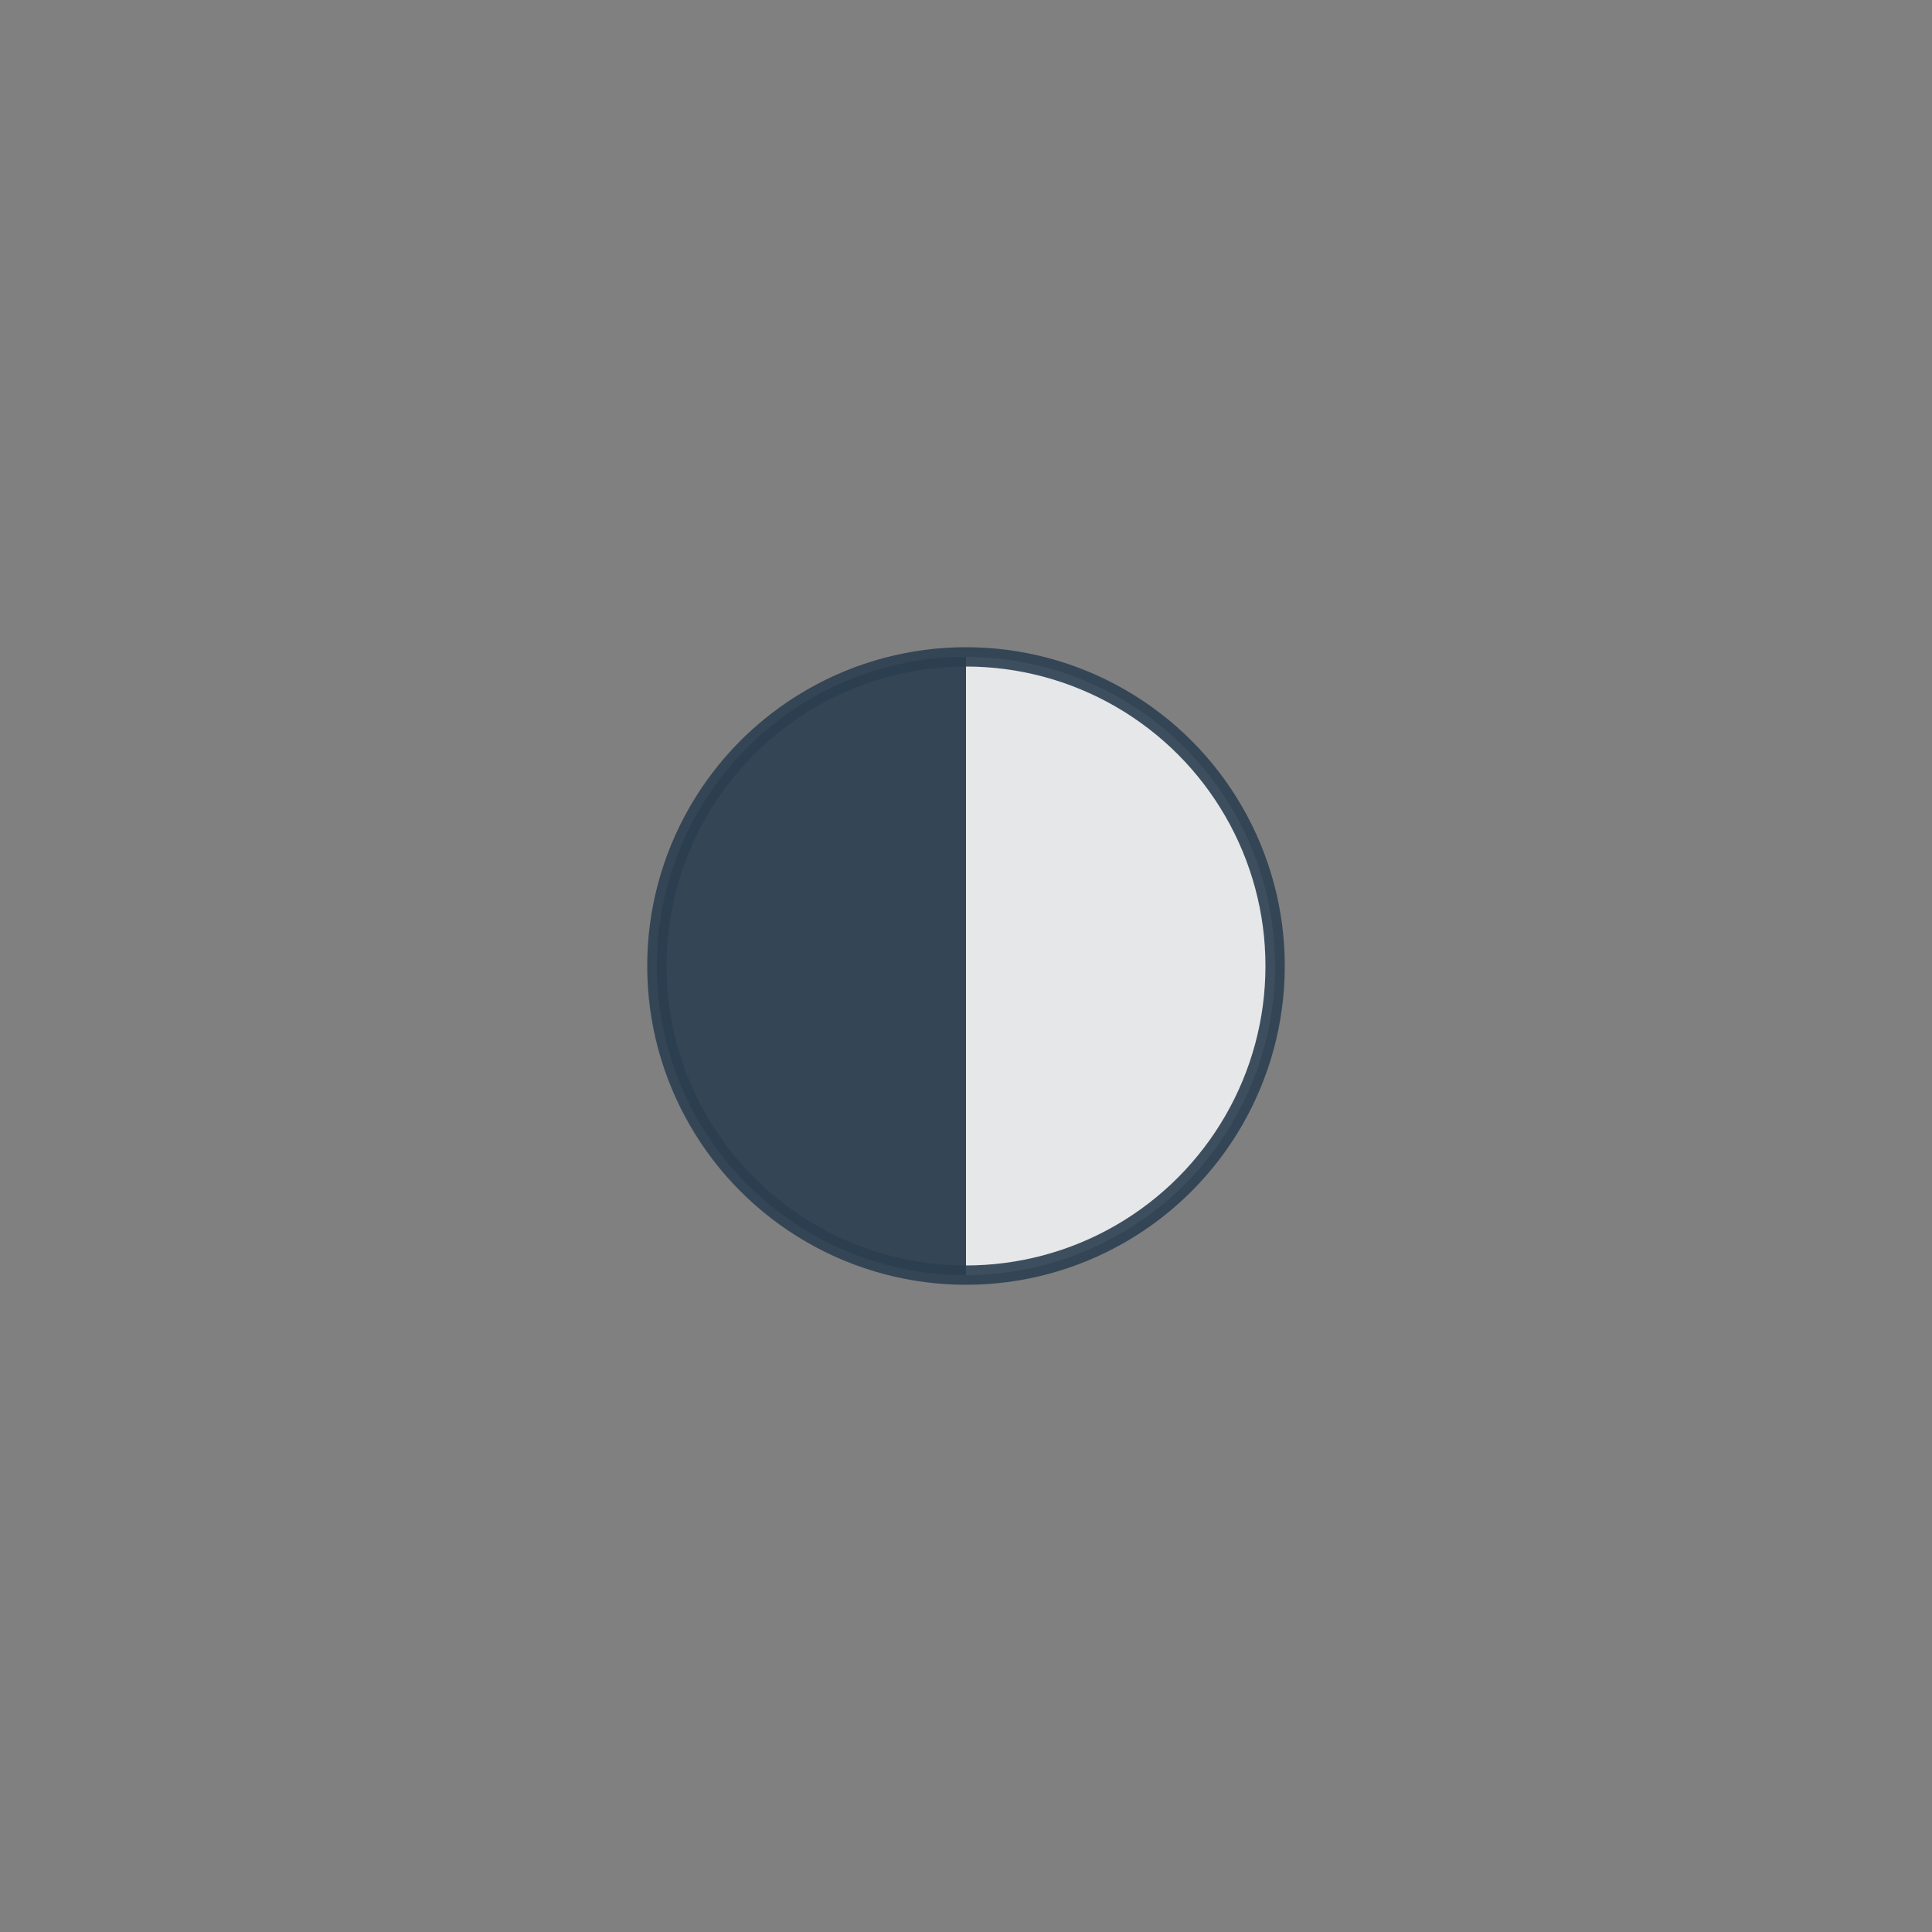 <?xml version="1.0" encoding="utf-8" ?>
<svg baseProfile="full" height="100px" version="1.1" viewBox="0 0 100 100" width="100px" xmlns="http://www.w3.org/2000/svg" xmlns:ev="http://www.w3.org/2001/xml-events" xmlns:xlink="http://www.w3.org/1999/xlink"><rect x="0" y="0" width="100" height="100" fill="#808080" stroke="none"/><defs /><g transform="translate(50, 50)"><circle cx="0" cy="0" fill="#2C3E50" opacity="0.9" r="16" stroke="none" /><path d="M 0 -16 A 16 16 0 0 1 0 16 Z" fill="#F8F9FA" opacity="0.9" stroke="none" /><circle cx="0" cy="0" fill="none" opacity="0.9" r="16" stroke="#2C3E50" stroke-width="1" /></g></svg>